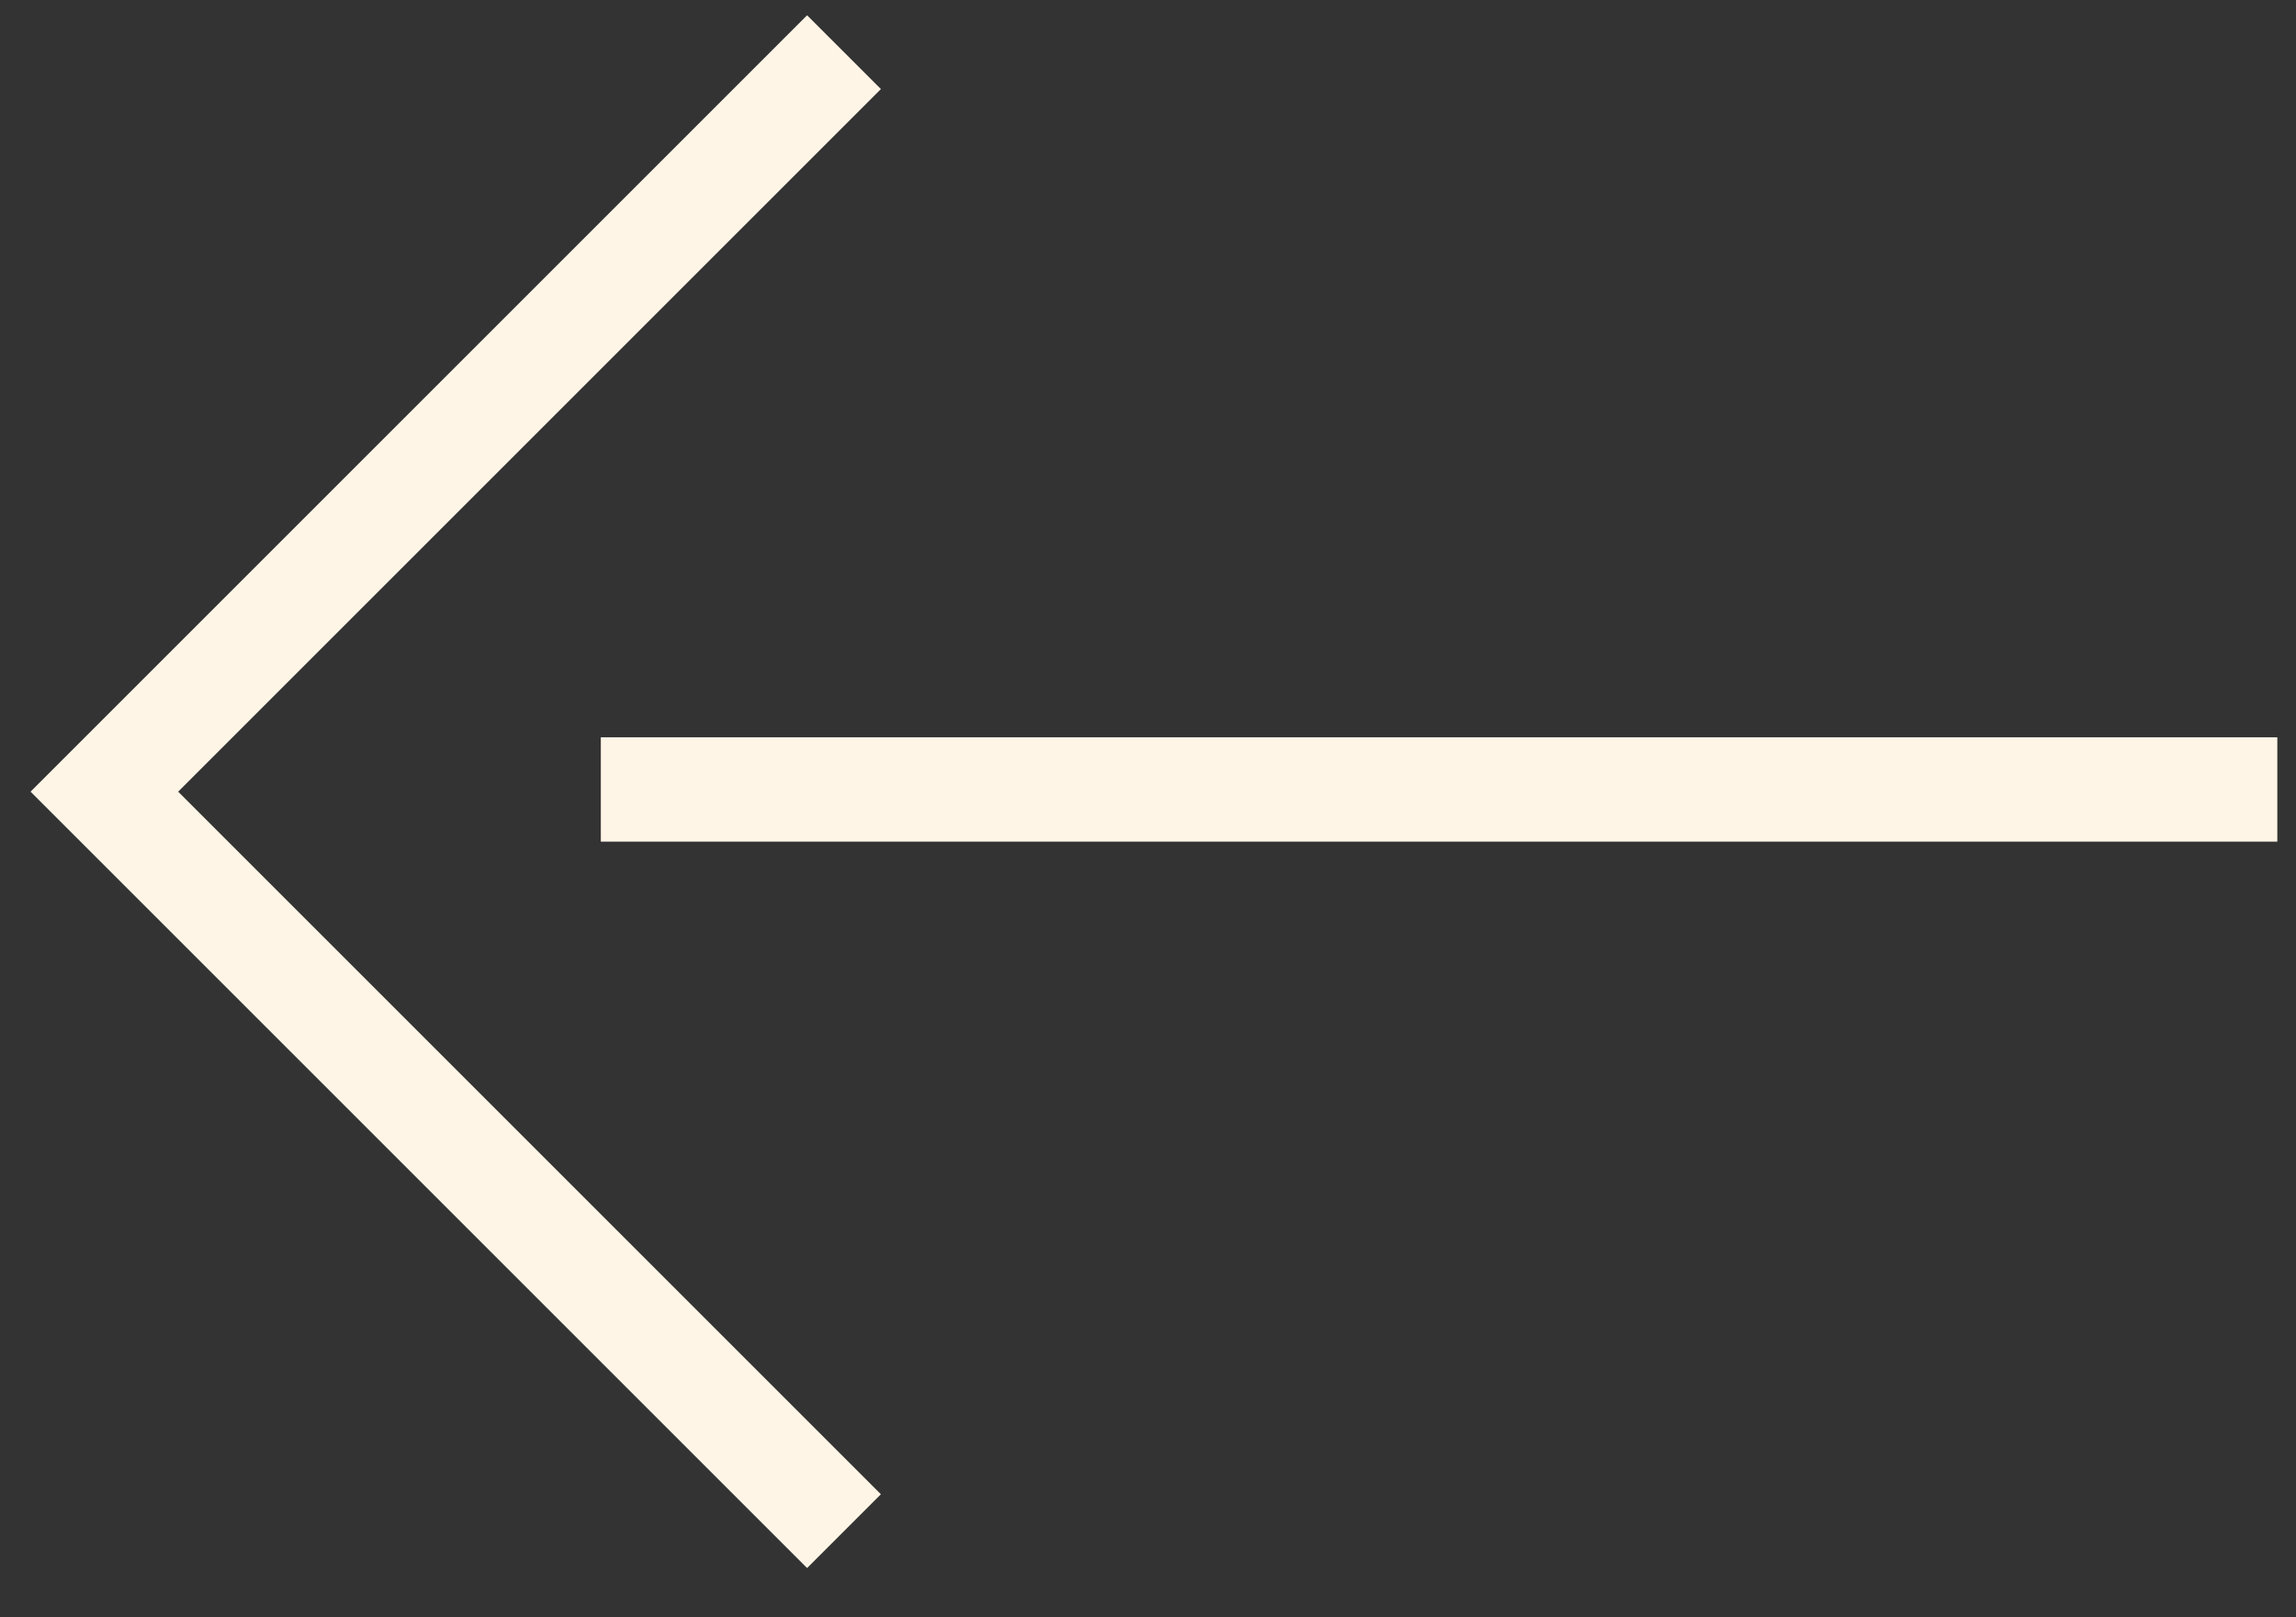 <svg width="44" height="31" viewBox="0 0 44 31" fill="none" xmlns="http://www.w3.org/2000/svg">
<rect x="0" y="0" width="44" height="31" fill="#333333" stroke="none"/>
<line x1="11.514" y1="15.132" x2="43.642" y2="15.132" stroke="#FFF5E7" stroke-width="2"/>
<path d="M16.174 1L2 15.174L16.174 29.348" stroke="#FFF5E7" stroke-width="2"/>
</svg>
